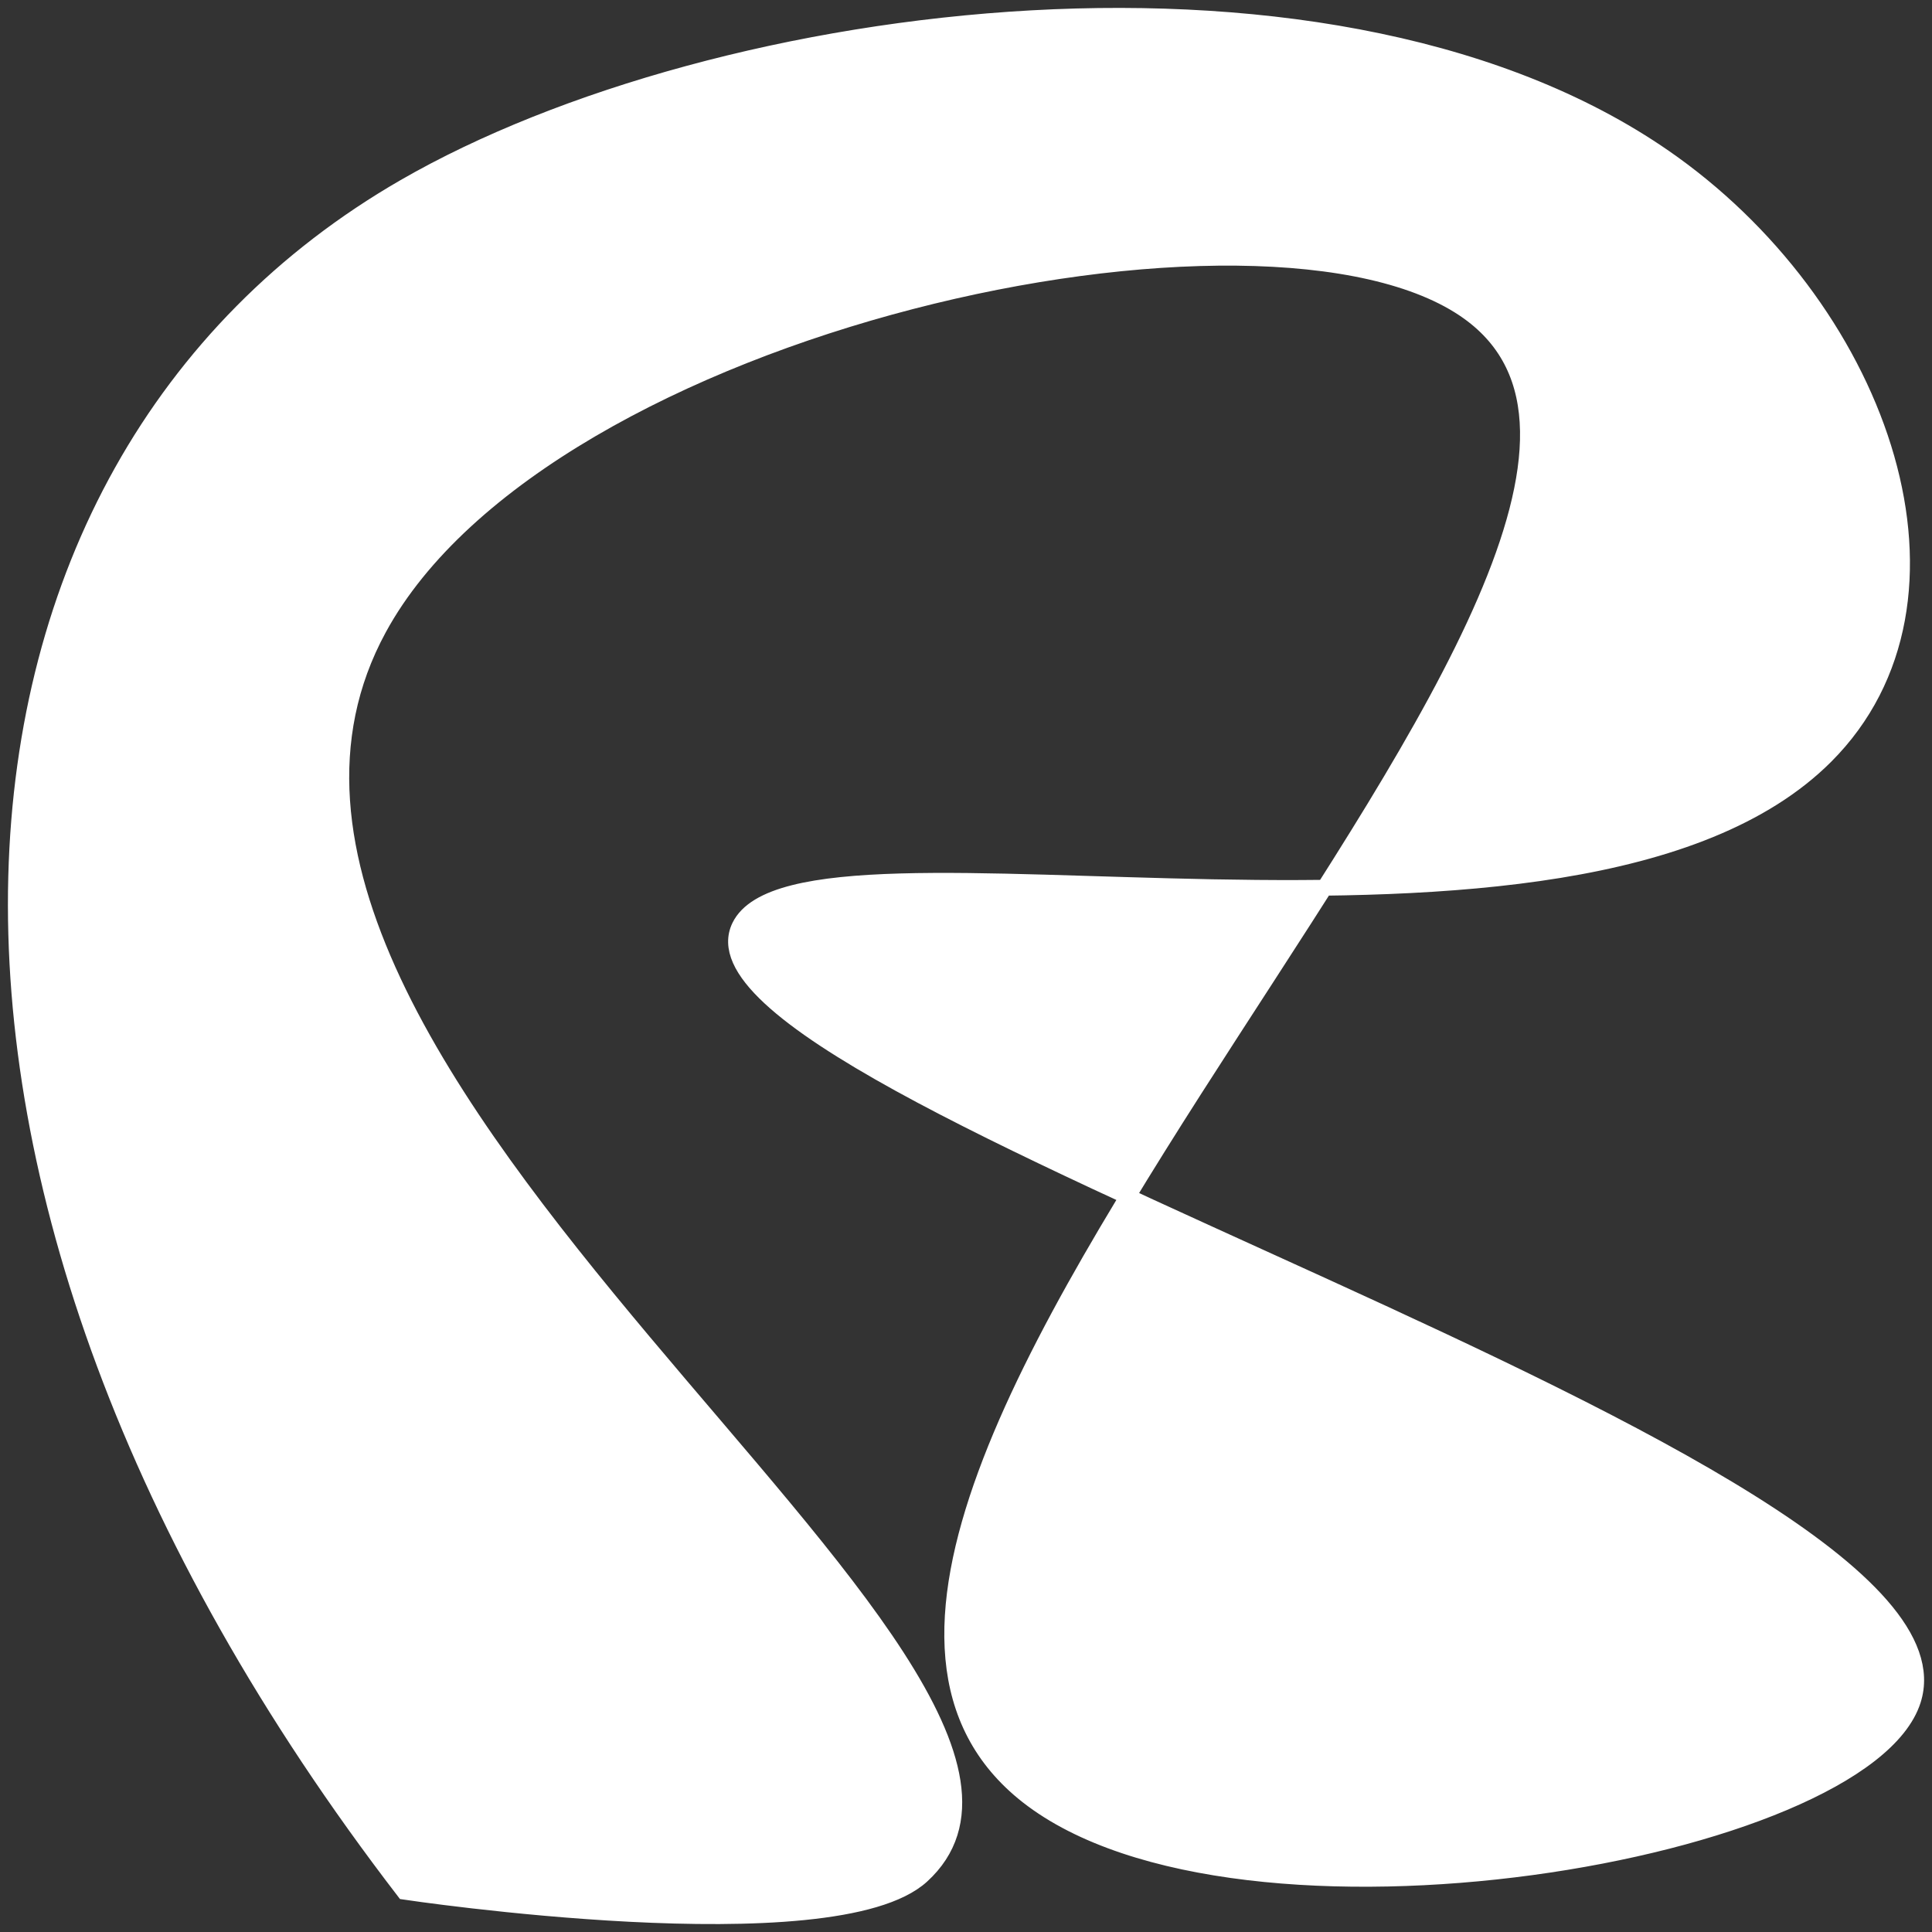 <svg viewBox="0 0 122 122" fill="none" xmlns="http://www.w3.org/2000/svg">
<rect x="0" y="0" width="122" height="122" fill="#333333" stroke="none"/>
<path d="M25.531 119.454C-9.11 74.381 -5.184 29.542 25.531 11.814C45.315 0.395 84.736 -4.696 105.615 10.303C118.935 19.871 125.118 37.911 115.28 47.75C99.549 63.483 50.587 50.501 46.702 58.497C41.603 68.998 125.581 92.324 120.804 107.363C117.75 116.977 78.218 123.867 64.882 113.409C41.458 95.038 113.327 34.469 92.728 19.706C80.059 10.628 34.448 20.329 23.92 39.69C8.706 67.661 72.29 105.568 58.209 118.446C52.651 123.529 25.531 119.454 25.531 119.454Z" fill="white" stroke="white" stroke-miterlimit="10"/>
</svg>
